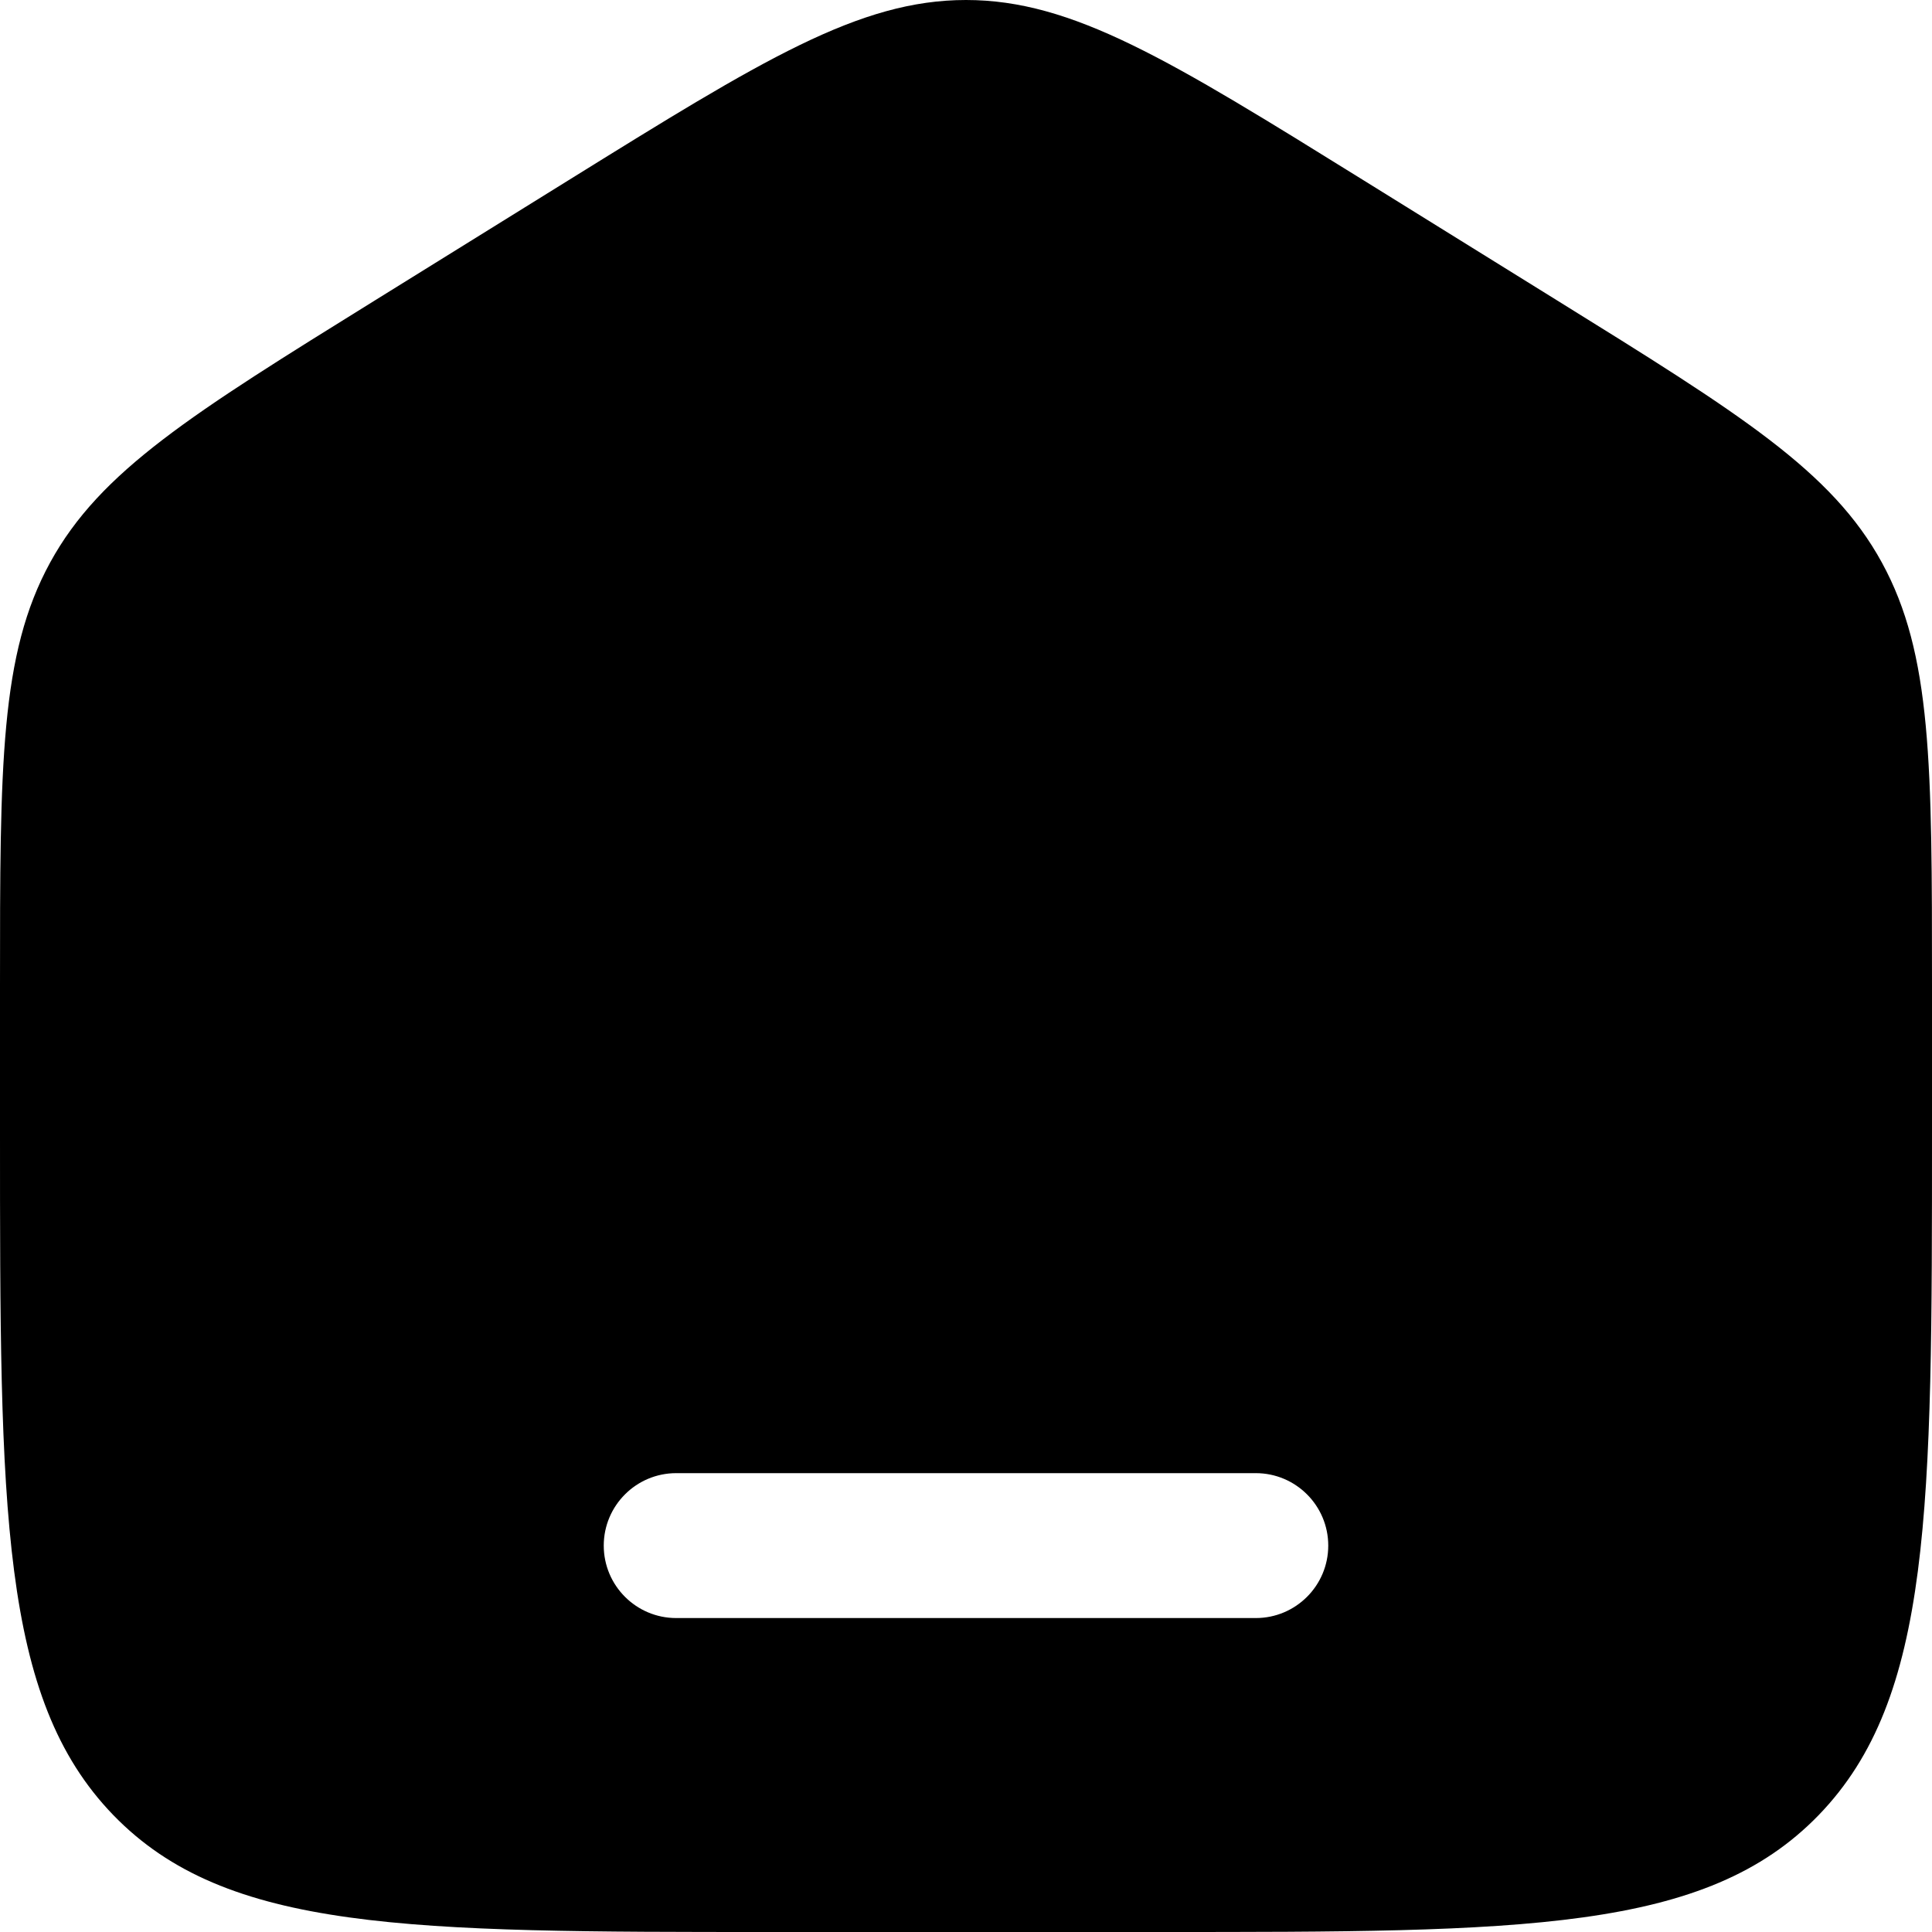 <svg width="30" height="30" viewBox="0 0 30 30" fill="none" xmlns="http://www.w3.org/2000/svg">
<path fill-rule="evenodd" clip-rule="evenodd" d="M0.779 8.734C8.9407e-08 10.157 0 11.873 0 15.306V17.587C0 23.439 1.78814e-07 26.364 1.757 28.182C3.515 30 6.343 30 12 30H18C23.657 30 26.485 30 28.243 28.182C30 26.364 30 23.439 30 17.587V15.306C30 11.873 30 10.157 29.221 8.734C28.442 7.311 27.02 6.428 24.174 4.662L21.174 2.8C18.166 0.933 16.662 0 15 0C13.338 0 11.834 0.933 8.826 2.8L5.826 4.662C2.98 6.428 1.558 7.311 0.779 8.734ZM10.5 22.875C9.879 22.875 9.375 23.379 9.375 24C9.375 24.621 9.879 25.125 10.5 25.125H19.5C20.121 25.125 20.625 24.621 20.625 24C20.625 23.379 20.121 22.875 19.5 22.875H10.5Z" fill="currentColor"/>
</svg>
